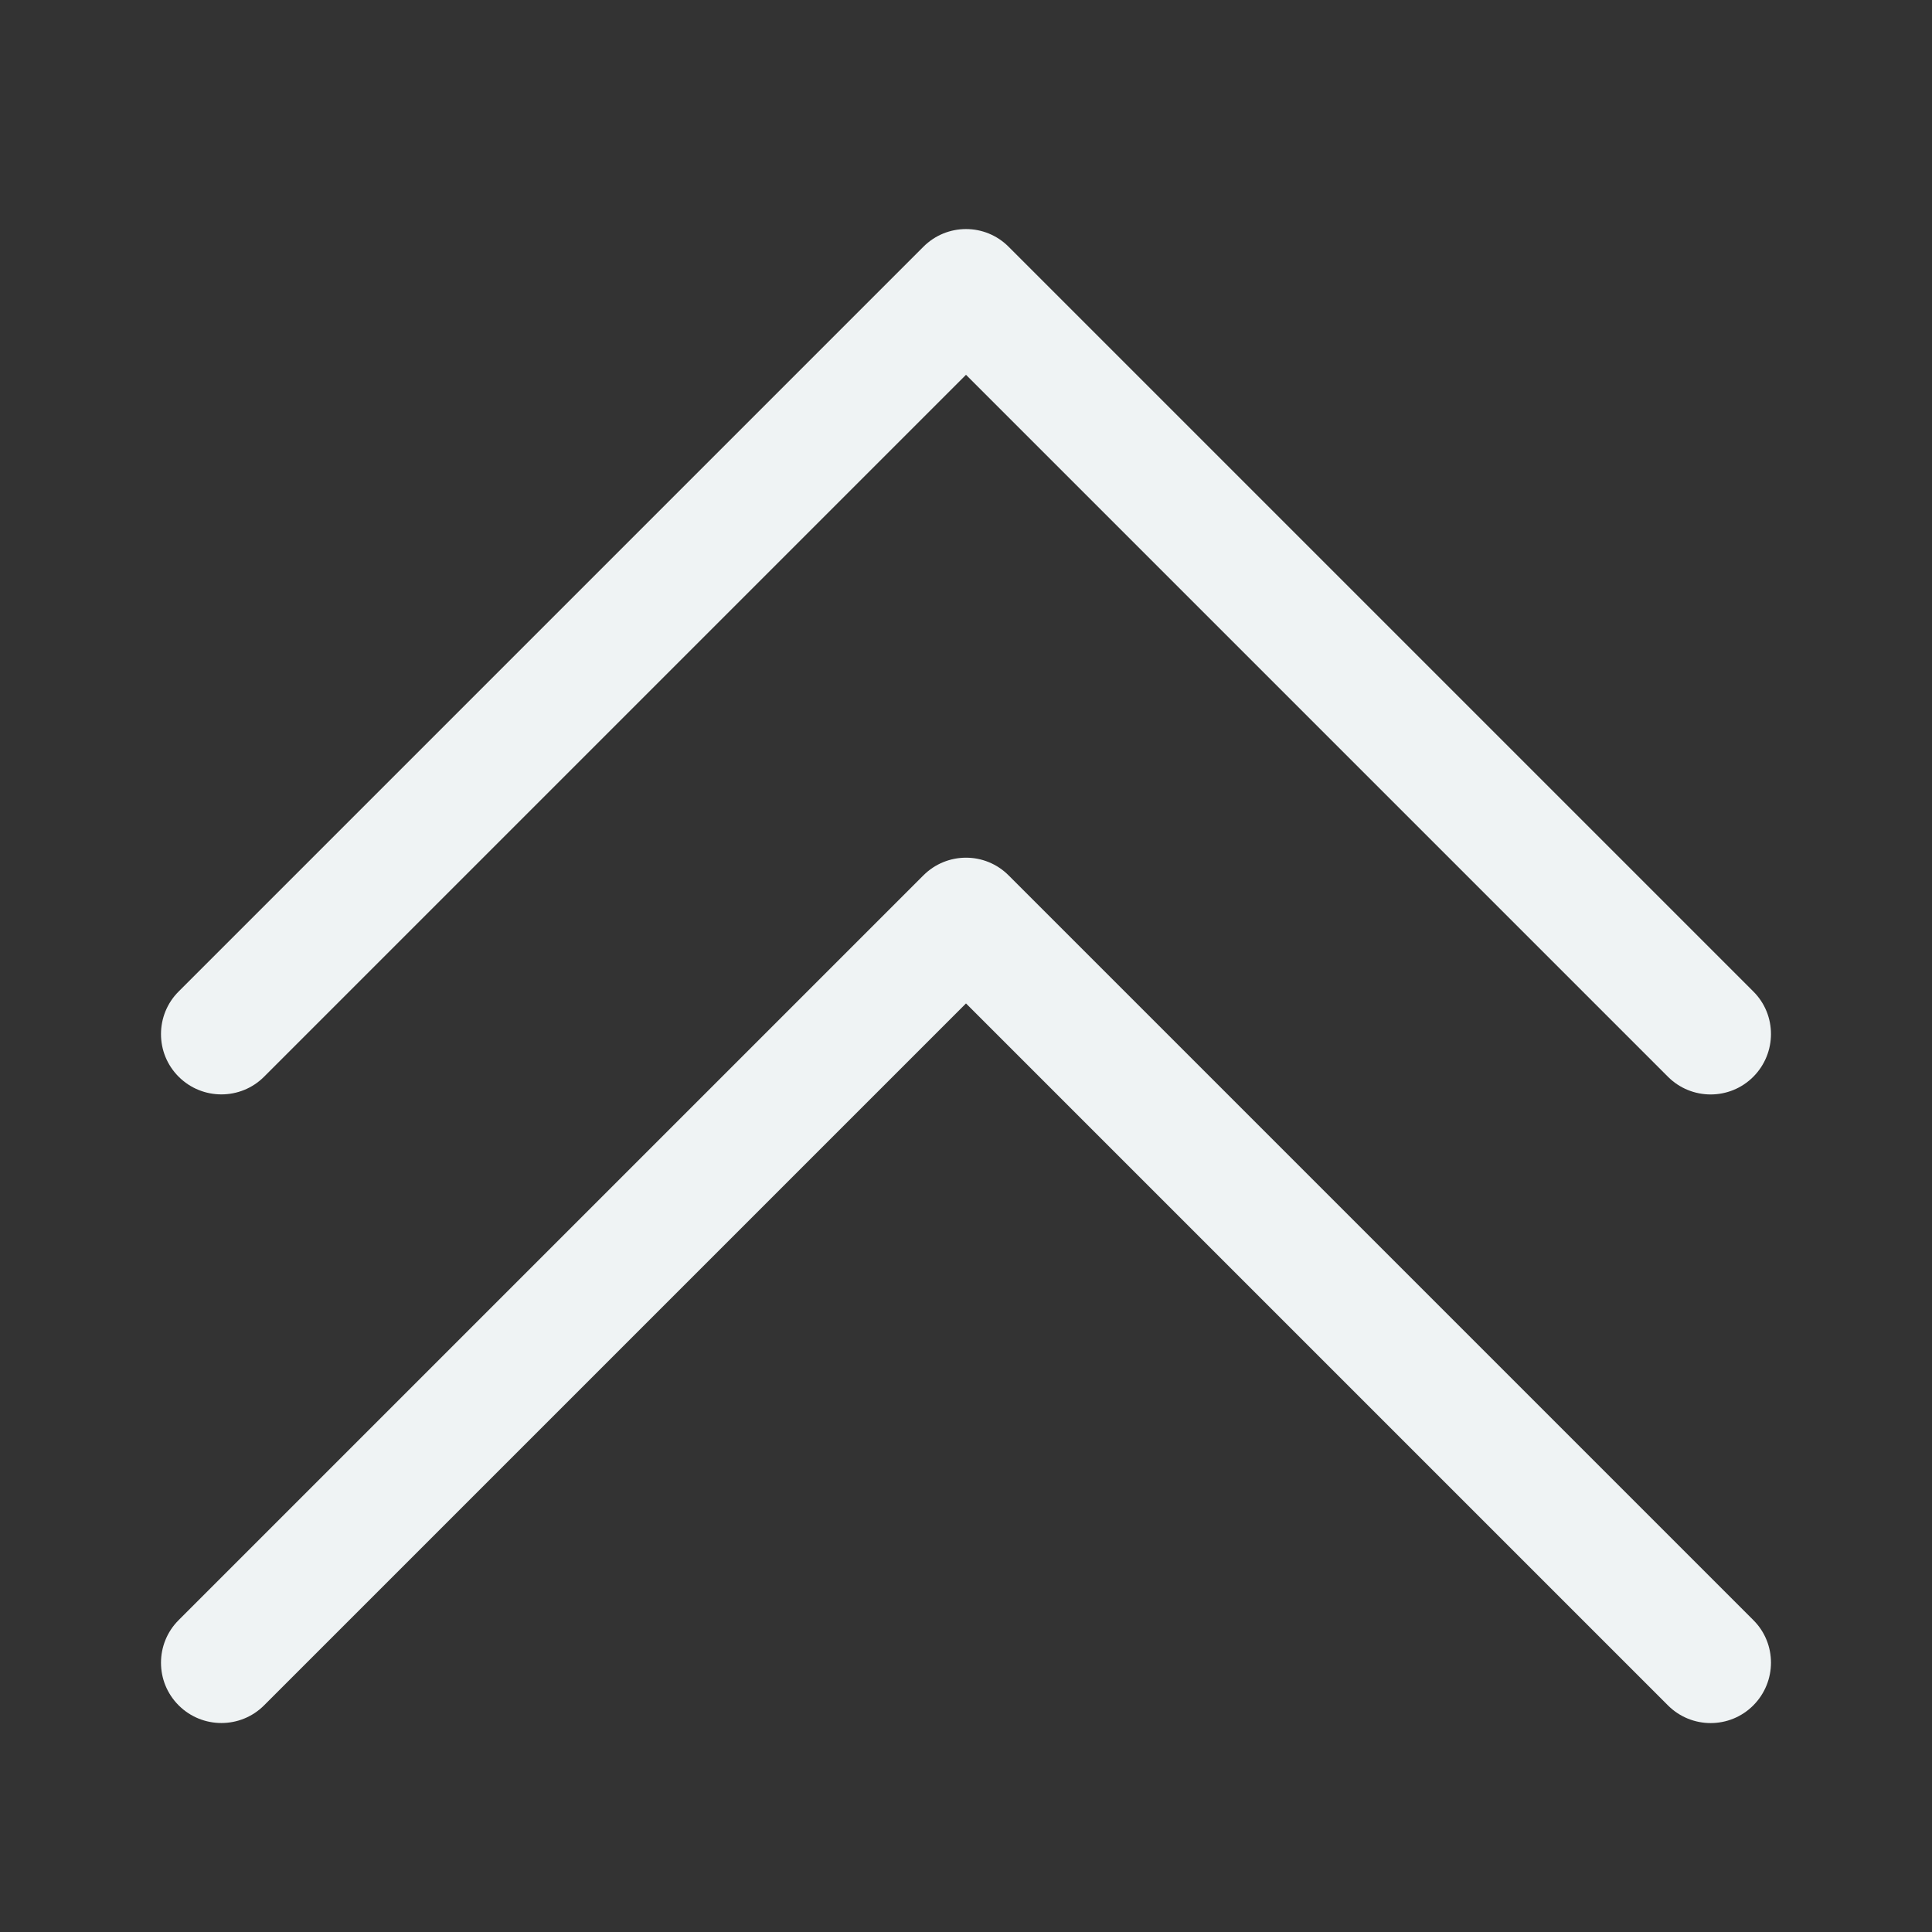 <svg xmlns:xlink="http://www.w3.org/1999/xlink" xmlns="http://www.w3.org/2000/svg" viewBox="0 0 24 24" aria-hidden="true" class="r-4qtqp9 r-yyyyoo r-z80fyv r-dnmrzs r-bnwqim r-1plcrui r-lrvibr r-19wmn03" style="color: rgb(239, 243, 244);" width="24"  height="24" ><rect x="0" y="0" width="24" height="24" fill="#333333" stroke="none"/><g fill="#EFF3F4"><path d="M12 4.656l8.72 8.72c.293.293.768.293 1.06 0s.294-.768 0-1.06l-9.25-9.25c-.292-.294-.767-.294-1.06 0l-9.25 9.25c-.146.145-.22.337-.22.53s.073.383.22.53c.293.292.768.292 1.06 0L12 4.656z" fill="#EFF3F4"></path><path d="M12 12.465l8.72 8.72c.293.293.768.293 1.06 0s.294-.768 0-1.06l-9.25-9.25c-.292-.294-.767-.294-1.06 0l-9.25 9.25c-.146.145-.22.337-.22.53s.073.383.22.53c.293.292.768.292 1.06 0l8.72-8.72z" fill="#EFF3F4"></path></g></svg>